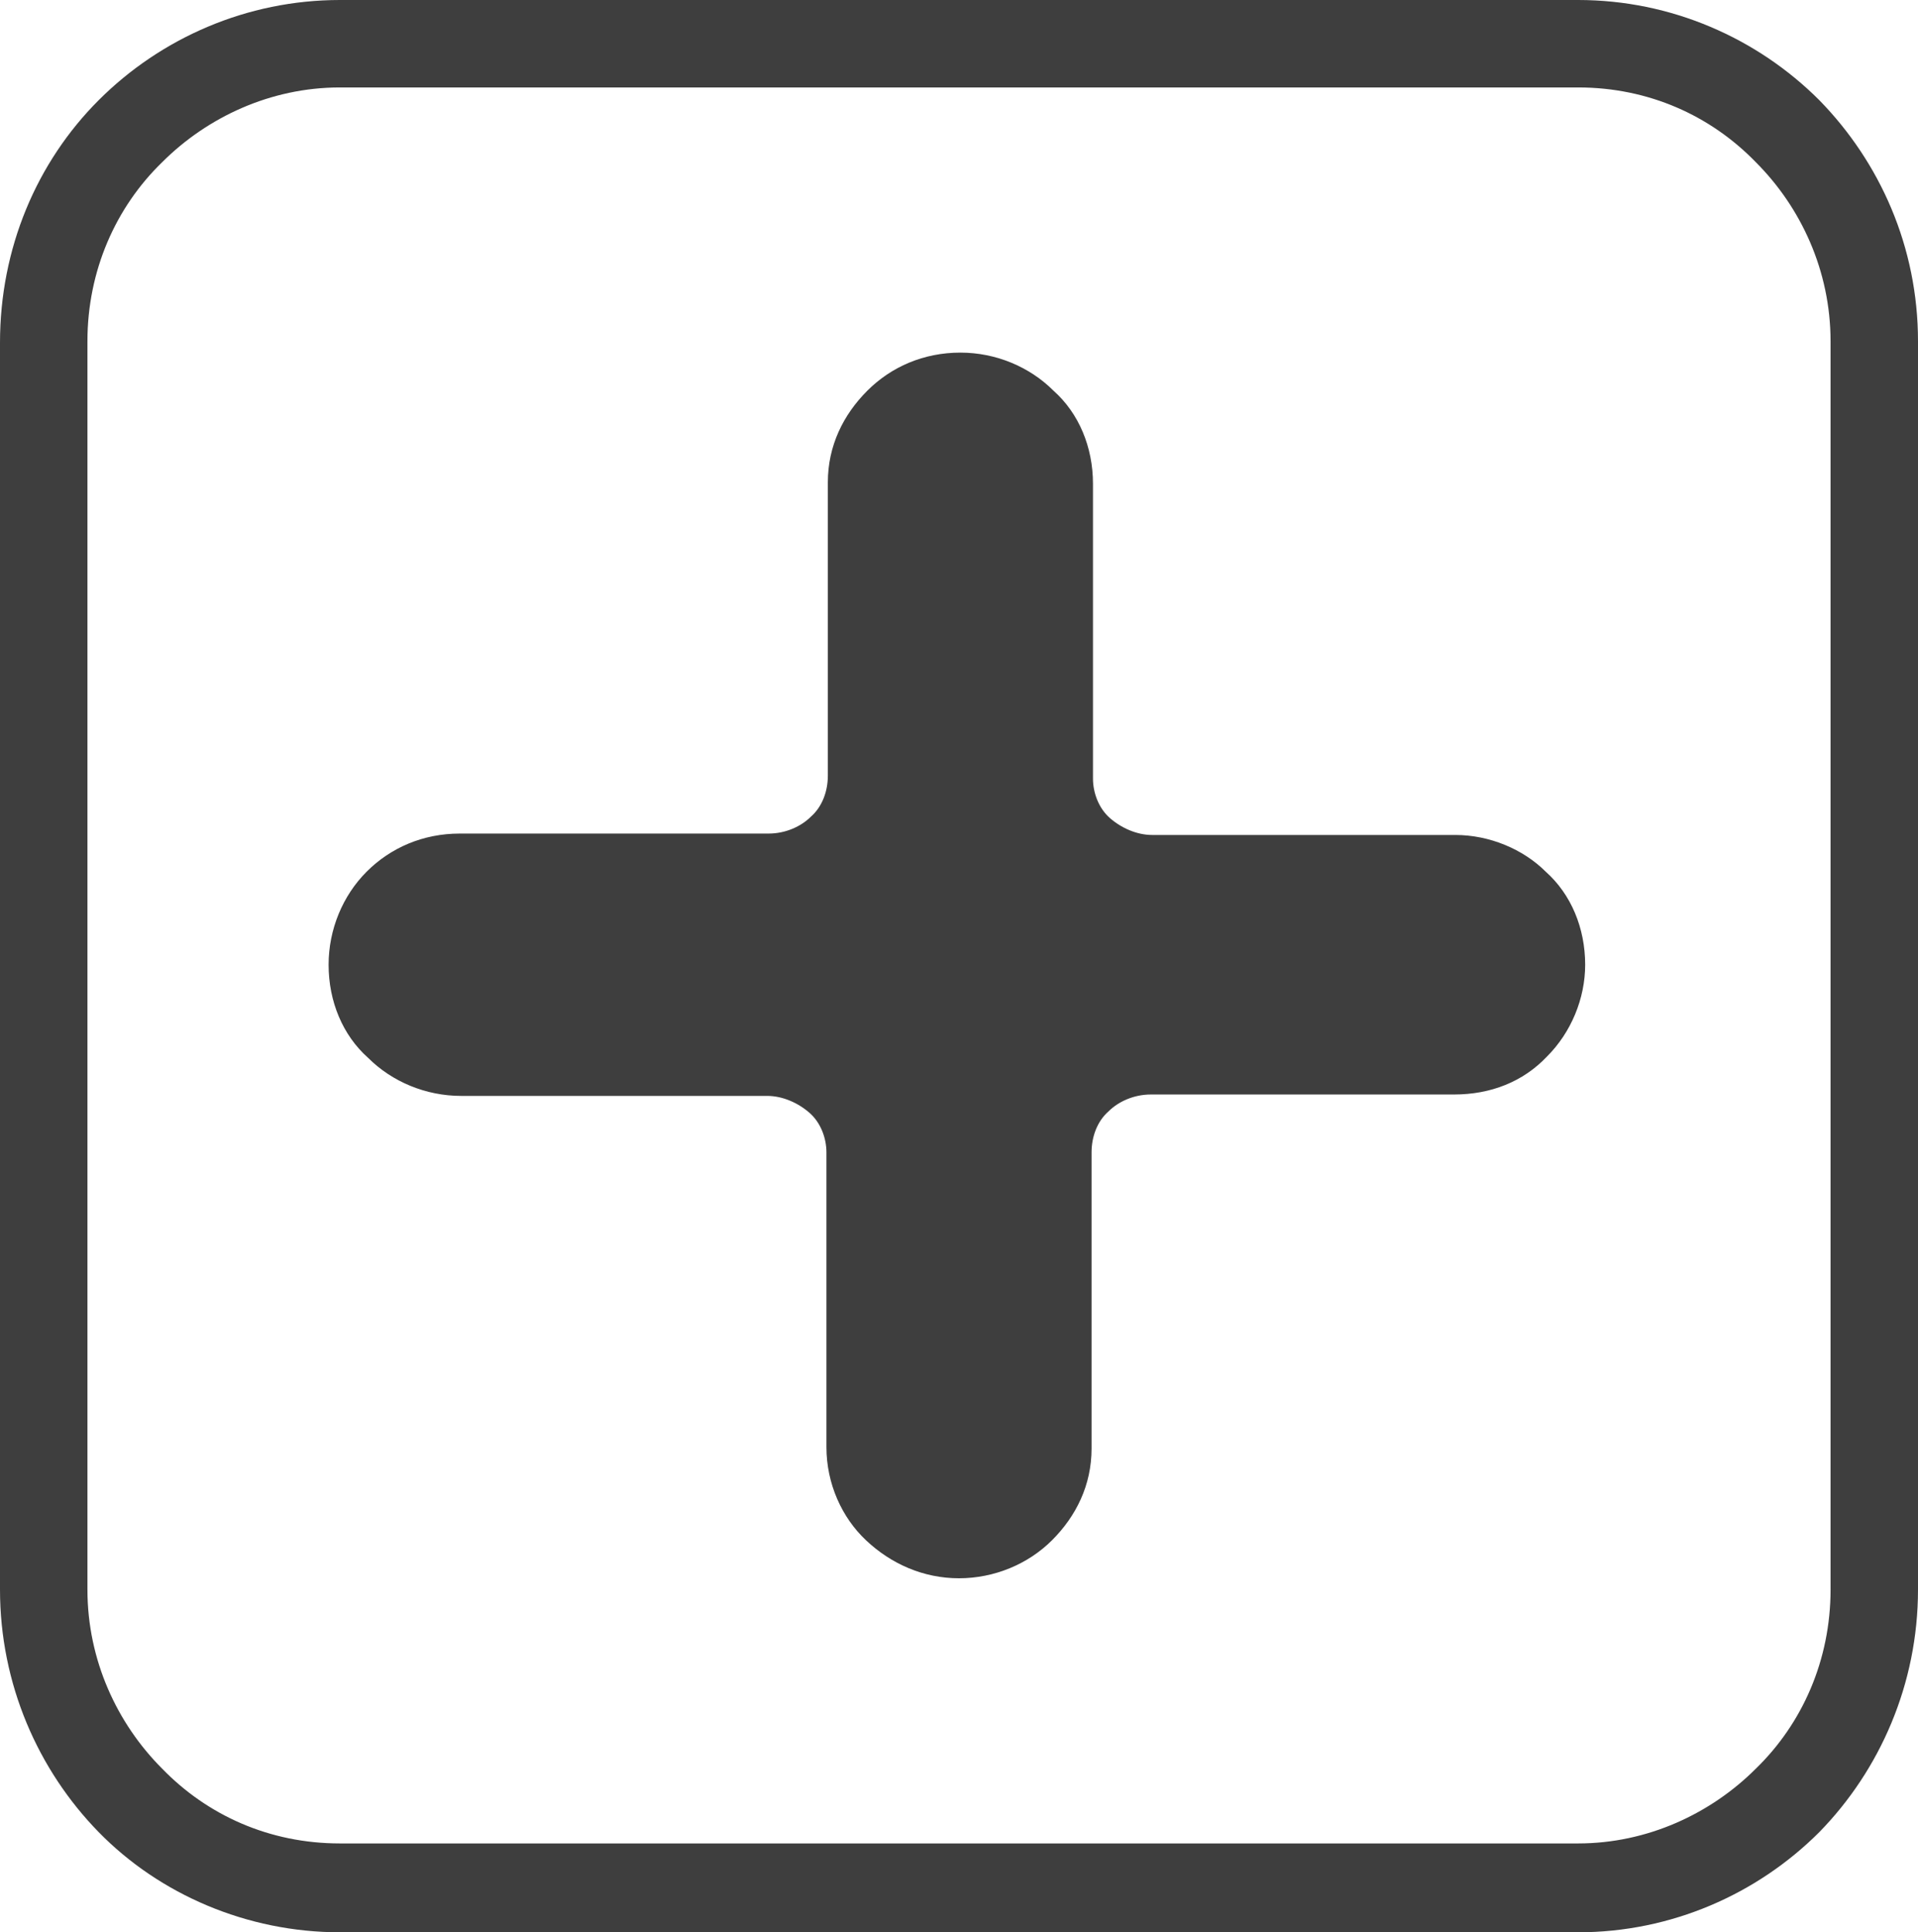 <?xml version="1.0" encoding="utf-8"?>
<!-- Generator: Adobe Illustrator 24.0.2, SVG Export Plug-In . SVG Version: 6.00 Build 0)  -->
<svg version="1.1" id="Layer_1" xmlns="http://www.w3.org/2000/svg" xmlns:xlink="http://www.w3.org/1999/xlink" x="0px" y="0px"
	 viewBox="0 0 136 137" style="enable-background:new 0 0 136 137;" xml:space="preserve">
<style type="text/css">
	.st0{fill:#3E3E3E;}
</style>
<g>
	<g>
		<path class="st0" d="M47,36.9L47,36.9L47,36.9z"/>
		<path class="st0" d="M14.1,76L14.1,76L14.1,76z"/>
		<path class="st0" d="M129,7.1C124.6,2.7,118.5,0,111.9,0H24.1C17.5,0,11.4,2.7,7,7.1S0,17.6,0,24.3v88.4c0,6.7,2.7,12.8,7,17.2
			c4.3,4.4,10.5,7.1,17.1,7.1h87.8c6.6,0,12.7-2.7,17.1-7.1c4.3-4.4,7-10.5,7-17.2V24.2C136,17.5,133.3,11.5,129,7.1z M129.8,112.7
			c0,5-2,9.5-5.3,12.7c-3.2,3.2-7.7,5.3-12.6,5.3H24.1c-5,0-9.4-2-12.6-5.3c-3.2-3.2-5.3-7.7-5.3-12.7V24.2c0-5,2-9.5,5.3-12.7
			c3.2-3.2,7.7-5.3,12.6-5.3h87.8c5,0,9.4,2,12.6,5.3c3.2,3.2,5.3,7.7,5.3,12.7C129.8,24.2,129.8,112.7,129.8,112.7z"/>
	</g>
</g>
<path class="st0" d="M103.2,59.2H81.7c-1.1,0-2.2-0.5-3-1.2c-0.8-0.7-1.2-1.8-1.2-2.8V34.3c0-2.6-1-5-2.8-6.6
	c-1.7-1.7-4.1-2.7-6.6-2.7c-2.6,0-4.9,1-6.6,2.7c-1.7,1.7-2.8,3.9-2.8,6.5v20.8c0,1.1-0.4,2.2-1.2,2.9c-0.7,0.7-1.8,1.2-3,1.2H32.6
	c-2.6,0-4.9,1-6.6,2.7c-1.7,1.7-2.7,4.1-2.7,6.6c0,2.6,1,5,2.8,6.6c1.7,1.7,4.1,2.7,6.6,2.7h21.7c1.1,0,2.2,0.5,3,1.2
	s1.2,1.8,1.2,2.8v20.9c0,2.6,1.1,5,2.8,6.6c1.8,1.7,4.1,2.7,6.6,2.7s4.9-1,6.6-2.7c1.7-1.7,2.8-3.9,2.8-6.5V81.7
	c0-1.1,0.4-2.2,1.2-2.9c0.7-0.7,1.8-1.2,3-1.2h21.5c2.6,0,4.9-0.9,6.6-2.7c1.7-1.7,2.7-4.1,2.7-6.5c0-2.6-1-5-2.8-6.6
	C108,60.2,105.6,59.2,103.2,59.2z"/>
</svg>
